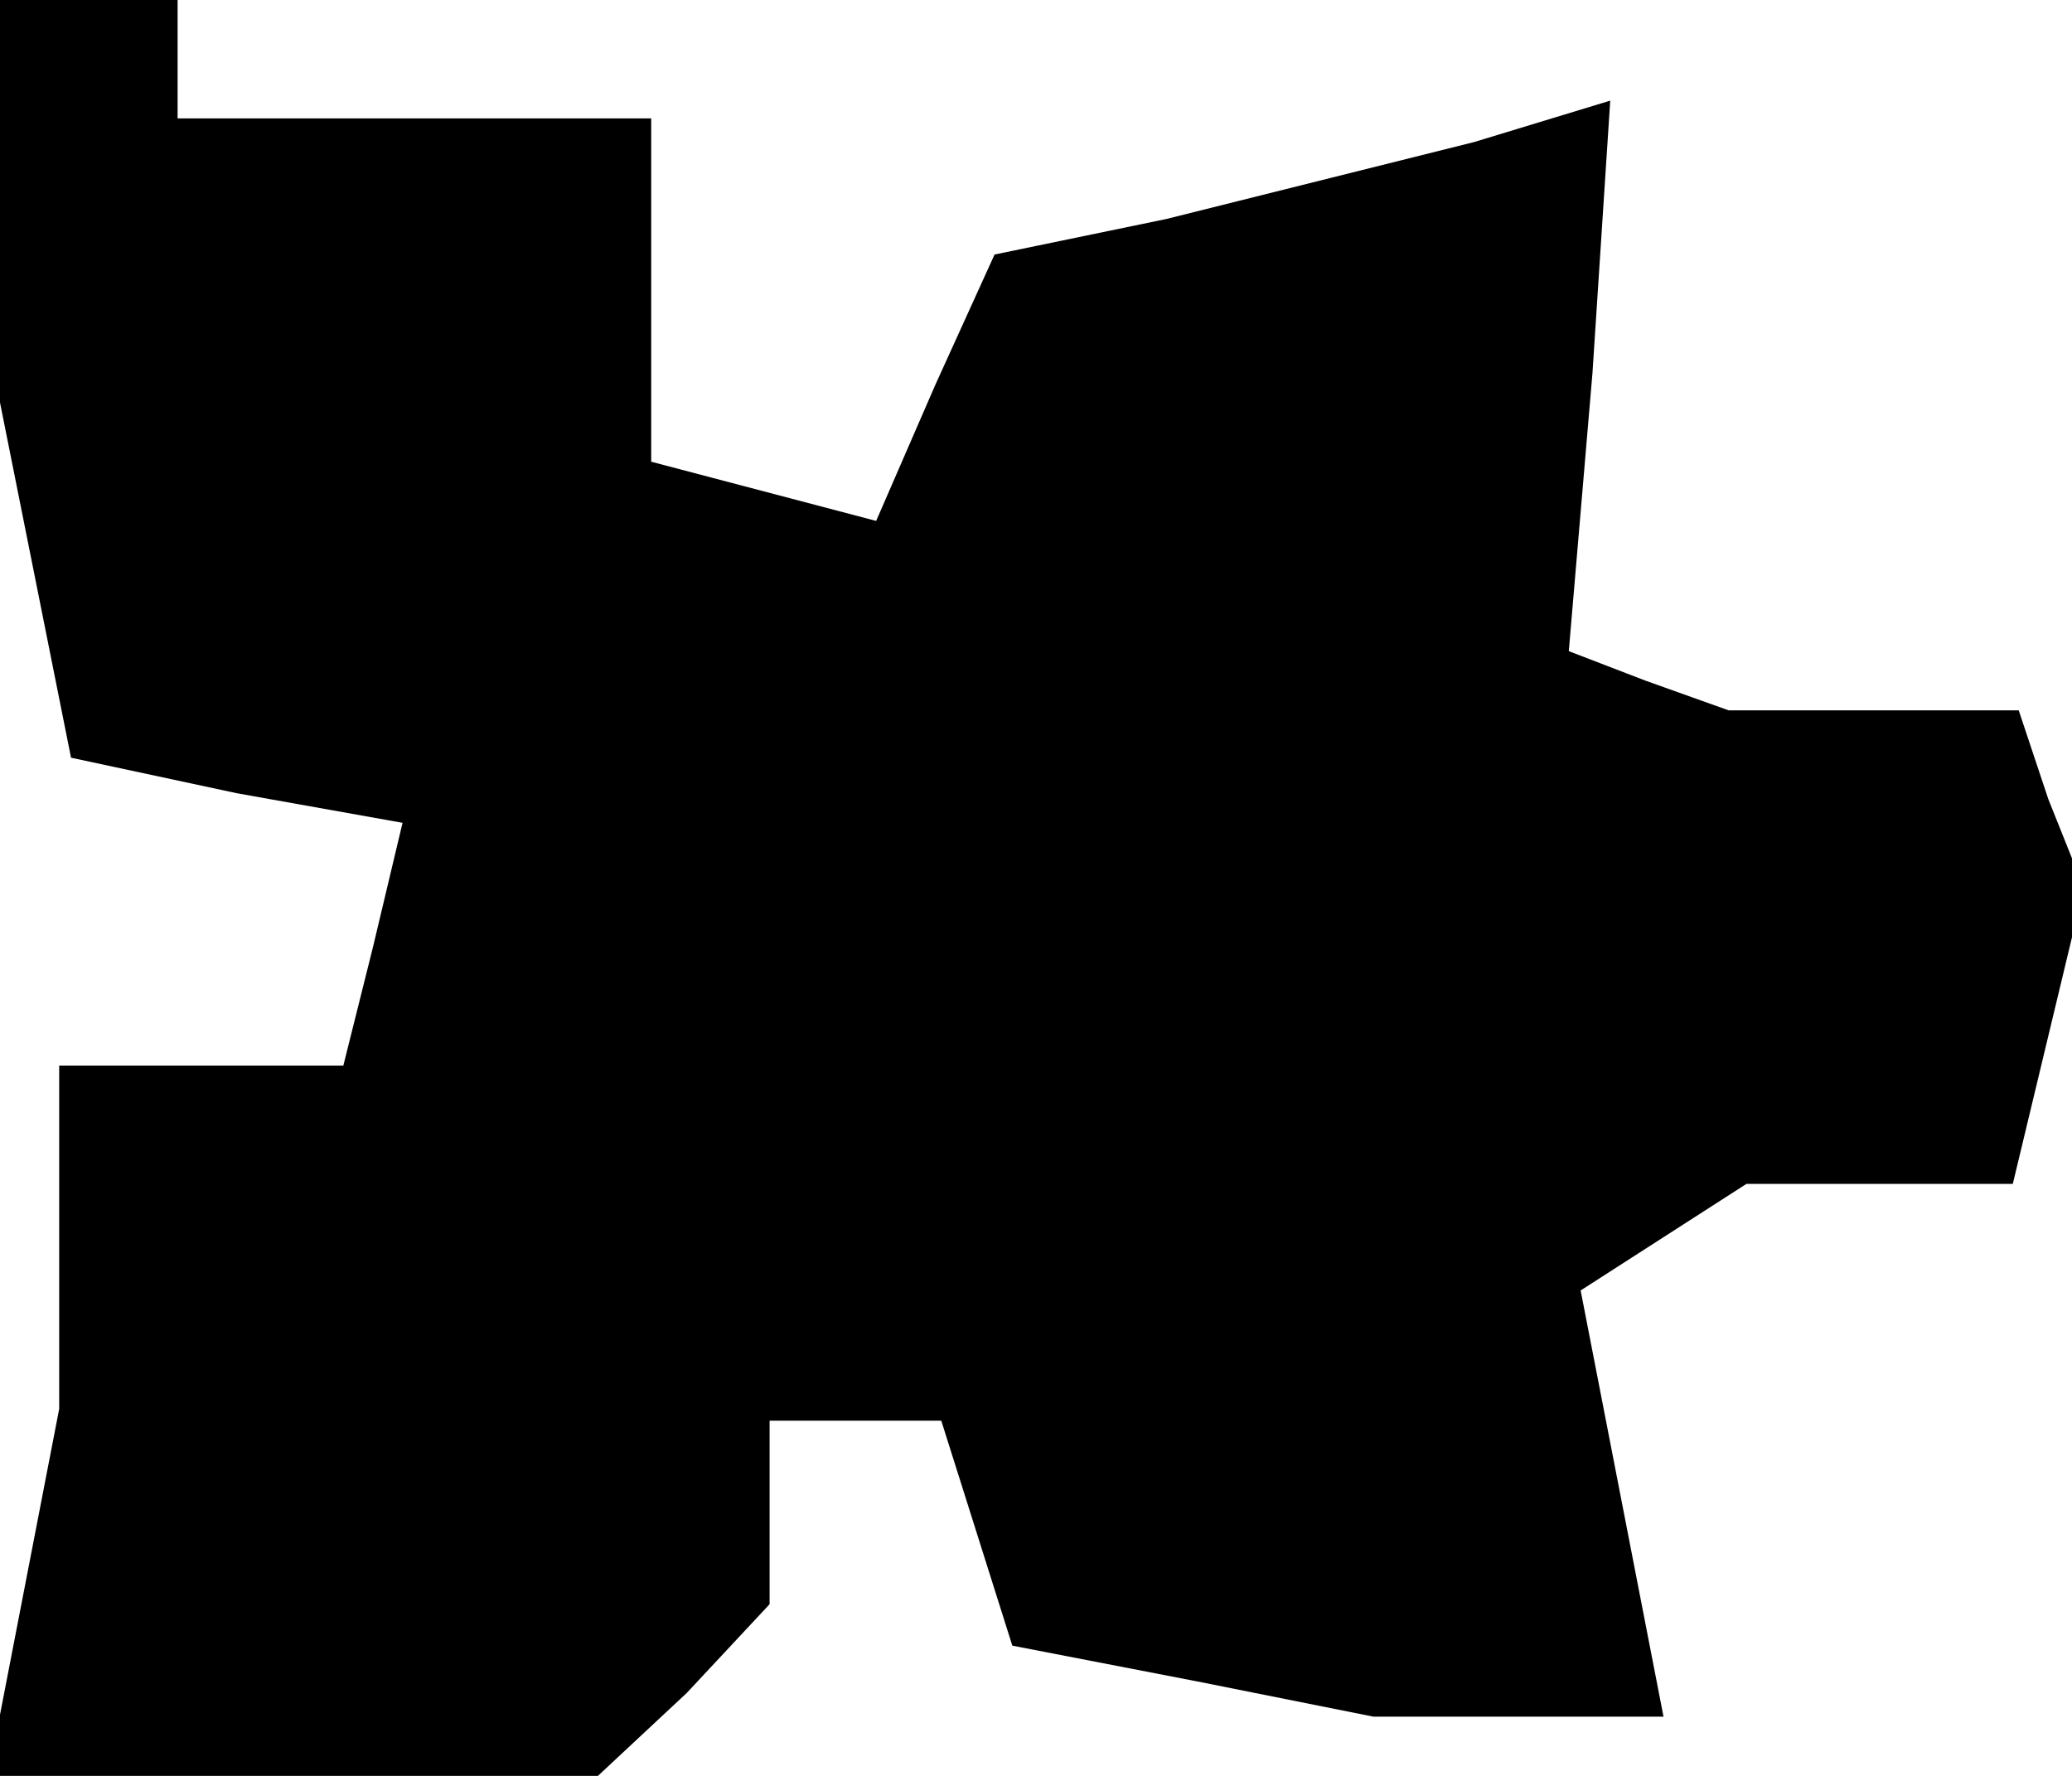 <?xml version="1.0" standalone="no"?>
<!DOCTYPE svg PUBLIC "-//W3C//DTD SVG 20010904//EN"
 "http://www.w3.org/TR/2001/REC-SVG-20010904/DTD/svg10.dtd">
<svg version="1.0" xmlns="http://www.w3.org/2000/svg"
 width="35pt" height="30pt" viewBox="0 0 35 30"
 preserveAspectRatio="xMidYMid meet">
<g transform="translate(0,30) scale(0.1,-0.1)"
fill="#000000" stroke="none">
<path d="M0 266 l0 -34 6 -30 6 -30 28 -6 28 -5 -5 -21 -5 -20 -24 0 -24 0 0
-29 0 -29 -6 -31 -6 -31 51 0 52 0 15 14 14 15 0 15 0 16 14 0 15 0 6 -19 6
-19 31 -6 30 -6 25 0 24 0 -7 36 -7 36 14 9 14 9 22 0 23 0 6 25 6 25 -6 15
-5 15 -25 0 -24 0 -14 5 -13 5 4 47 3 46 -23 -7 -24 -6 -28 -7 -29 -6 -10 -22
-10 -23 -19 5 -19 5 0 29 0 29 -40 0 -40 0 0 10 0 10 -15 0 -15 0 0 -34z"/>
</g>
</svg>
